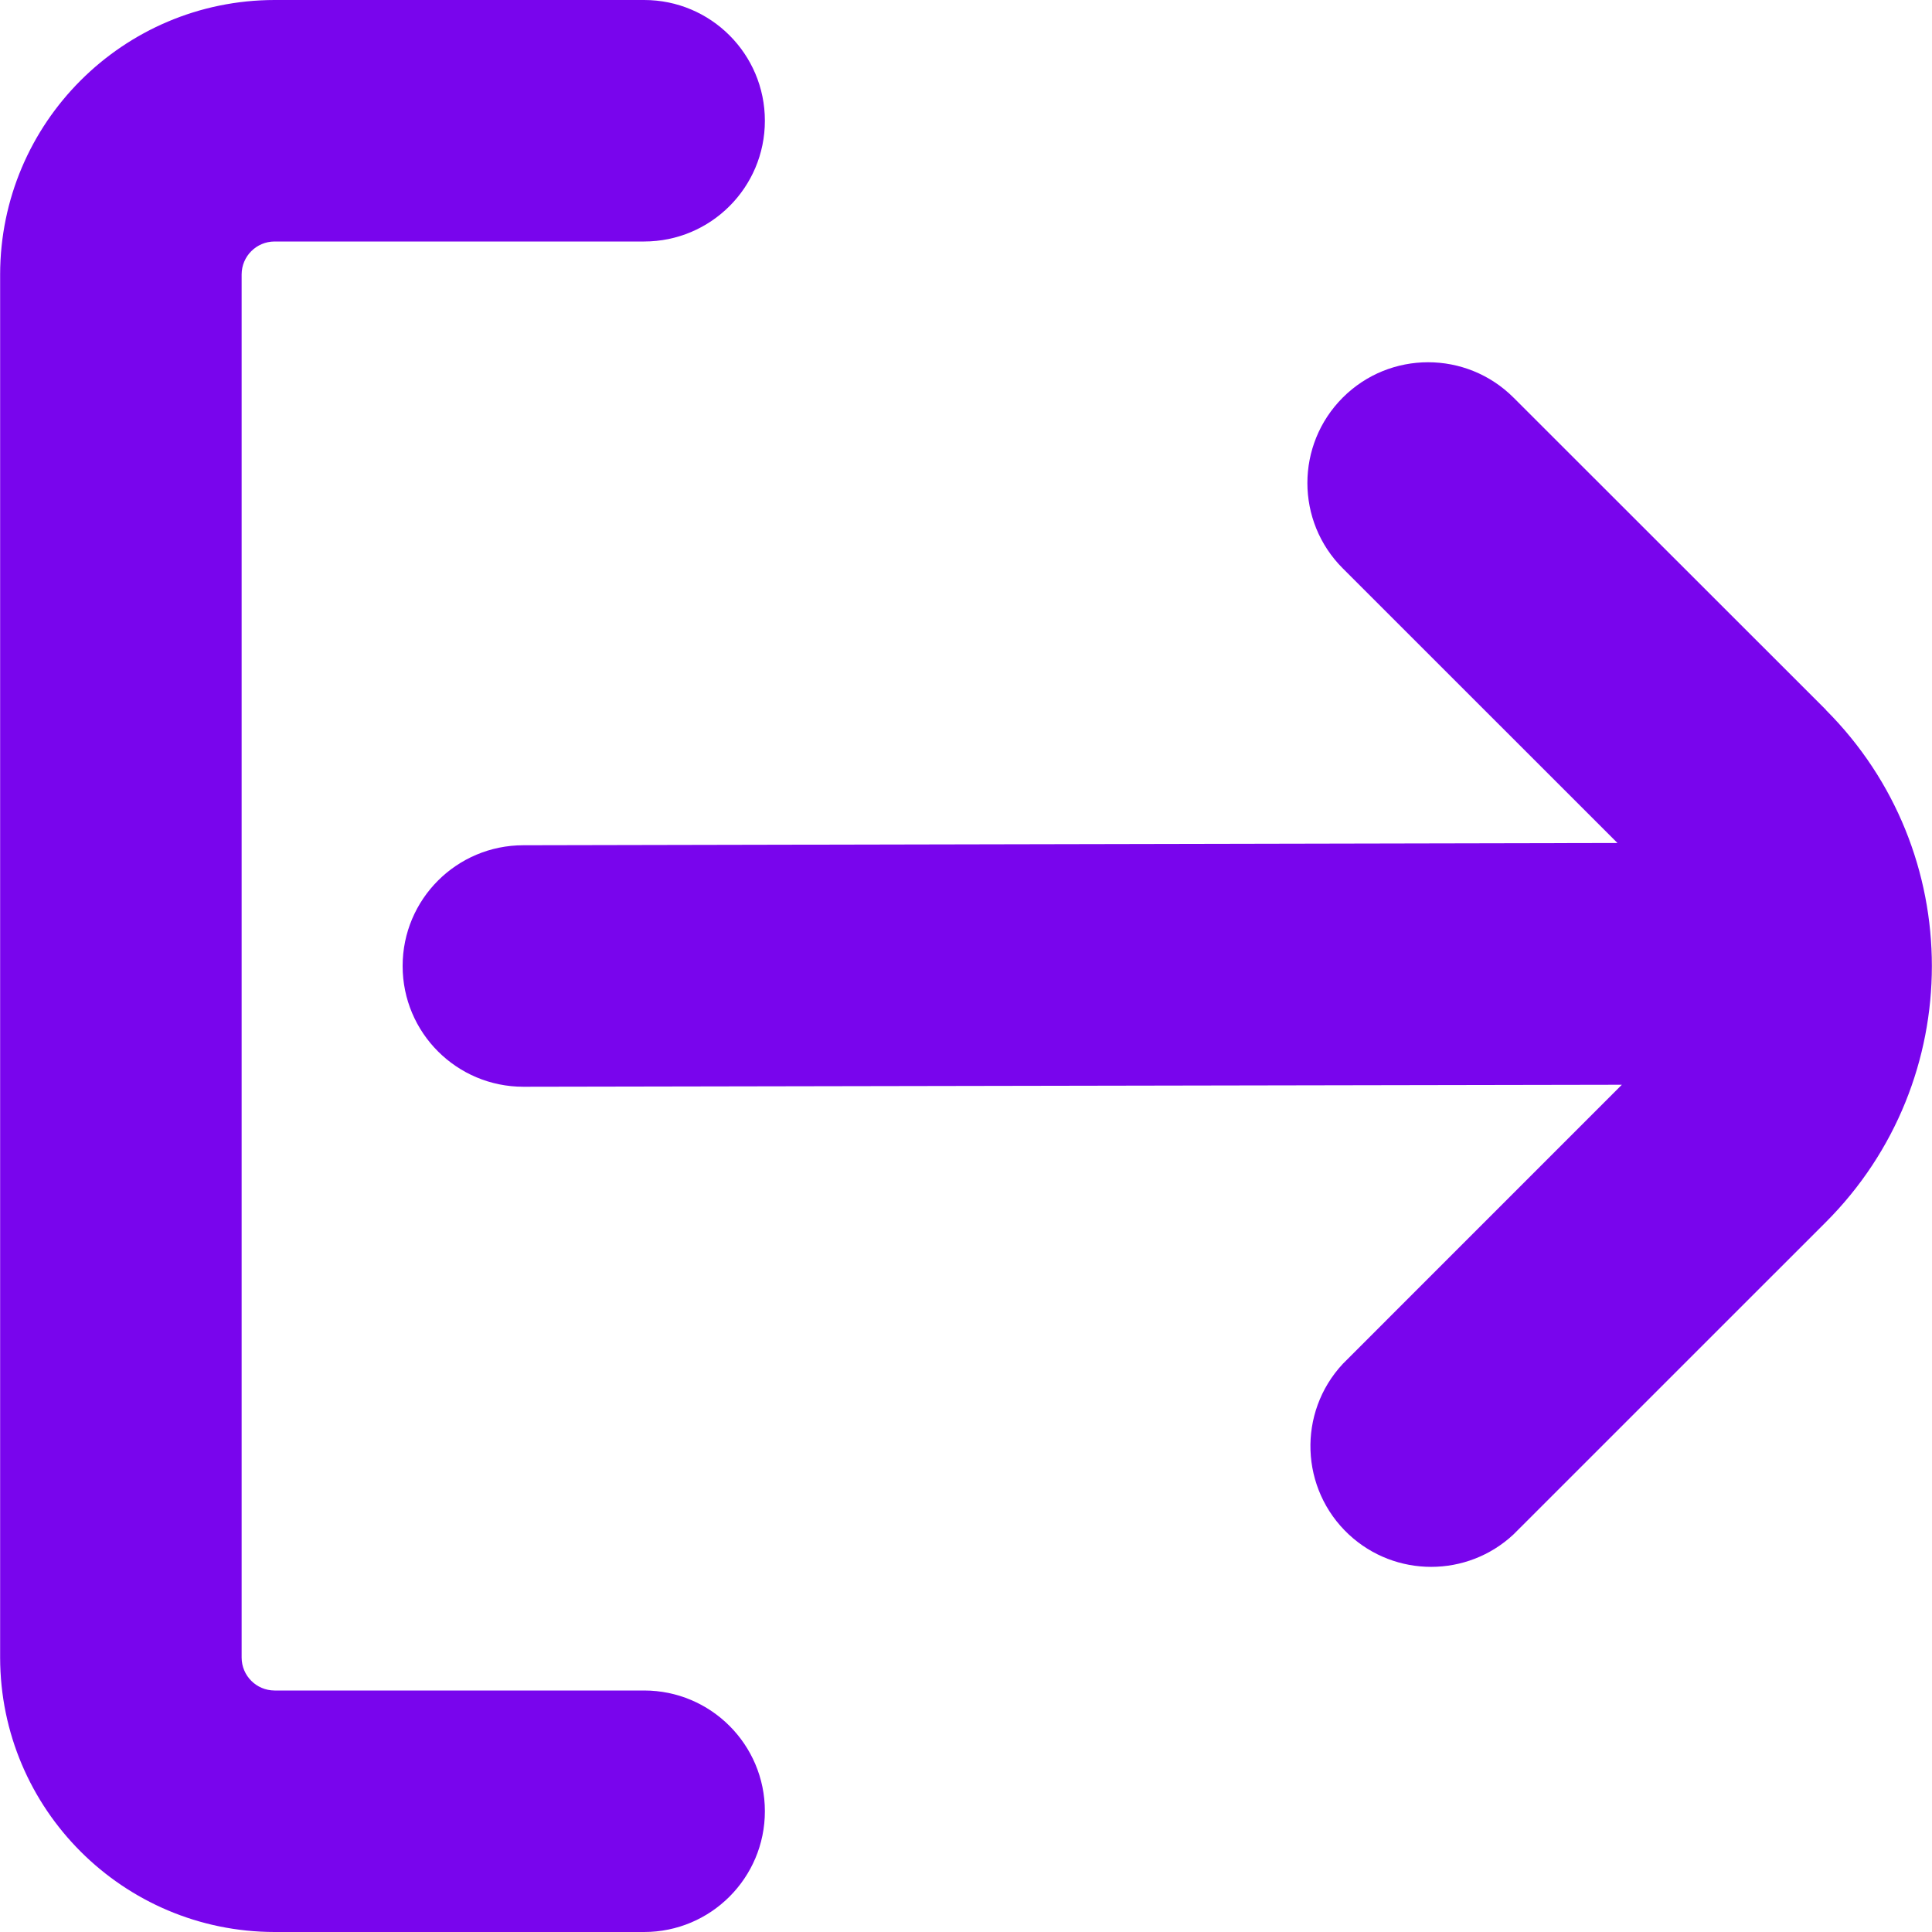 <svg width="30" height="30" viewBox="0 0 30 30" fill="none" xmlns="http://www.w3.org/2000/svg">
<g clip-path="url(#clip0_31_1131)">
<path d="M10.002 26.25H4.263C3.981 26.249 3.753 26.021 3.752 25.739V4.261C3.753 3.979 3.981 3.751 4.263 3.75H10.002C11.037 3.75 11.877 2.911 11.877 1.875C11.877 0.839 11.037 0 10.002 0H4.263C1.911 0.003 0.005 1.909 0.002 4.261V25.739C0.005 28.091 1.911 29.997 4.263 30H10.002C11.037 30 11.877 29.16 11.877 28.125C11.877 27.09 11.037 26.25 10.002 26.25Z" fill="#7905ED"/>
<path d="M28.354 11.023L23.502 6.174C22.769 5.442 21.582 5.442 20.85 6.174C20.118 6.907 20.118 8.094 20.851 8.826L25.116 13.09L8.127 13.125C7.091 13.125 6.252 13.964 6.252 15C6.252 16.036 7.091 16.875 8.127 16.875L25.184 16.844L20.851 21.178C20.145 21.936 20.188 23.122 20.945 23.828C21.666 24.498 22.782 24.498 23.502 23.826L28.351 18.978C30.547 16.781 30.547 13.219 28.351 11.023L28.351 11.023L28.354 11.023Z" fill="#7905ED"/>
</g>
<defs>
<clipPath id="clip0_31_1131">
<rect width="30" height="30" fill="white"/>
</clipPath>
</defs>
</svg>
